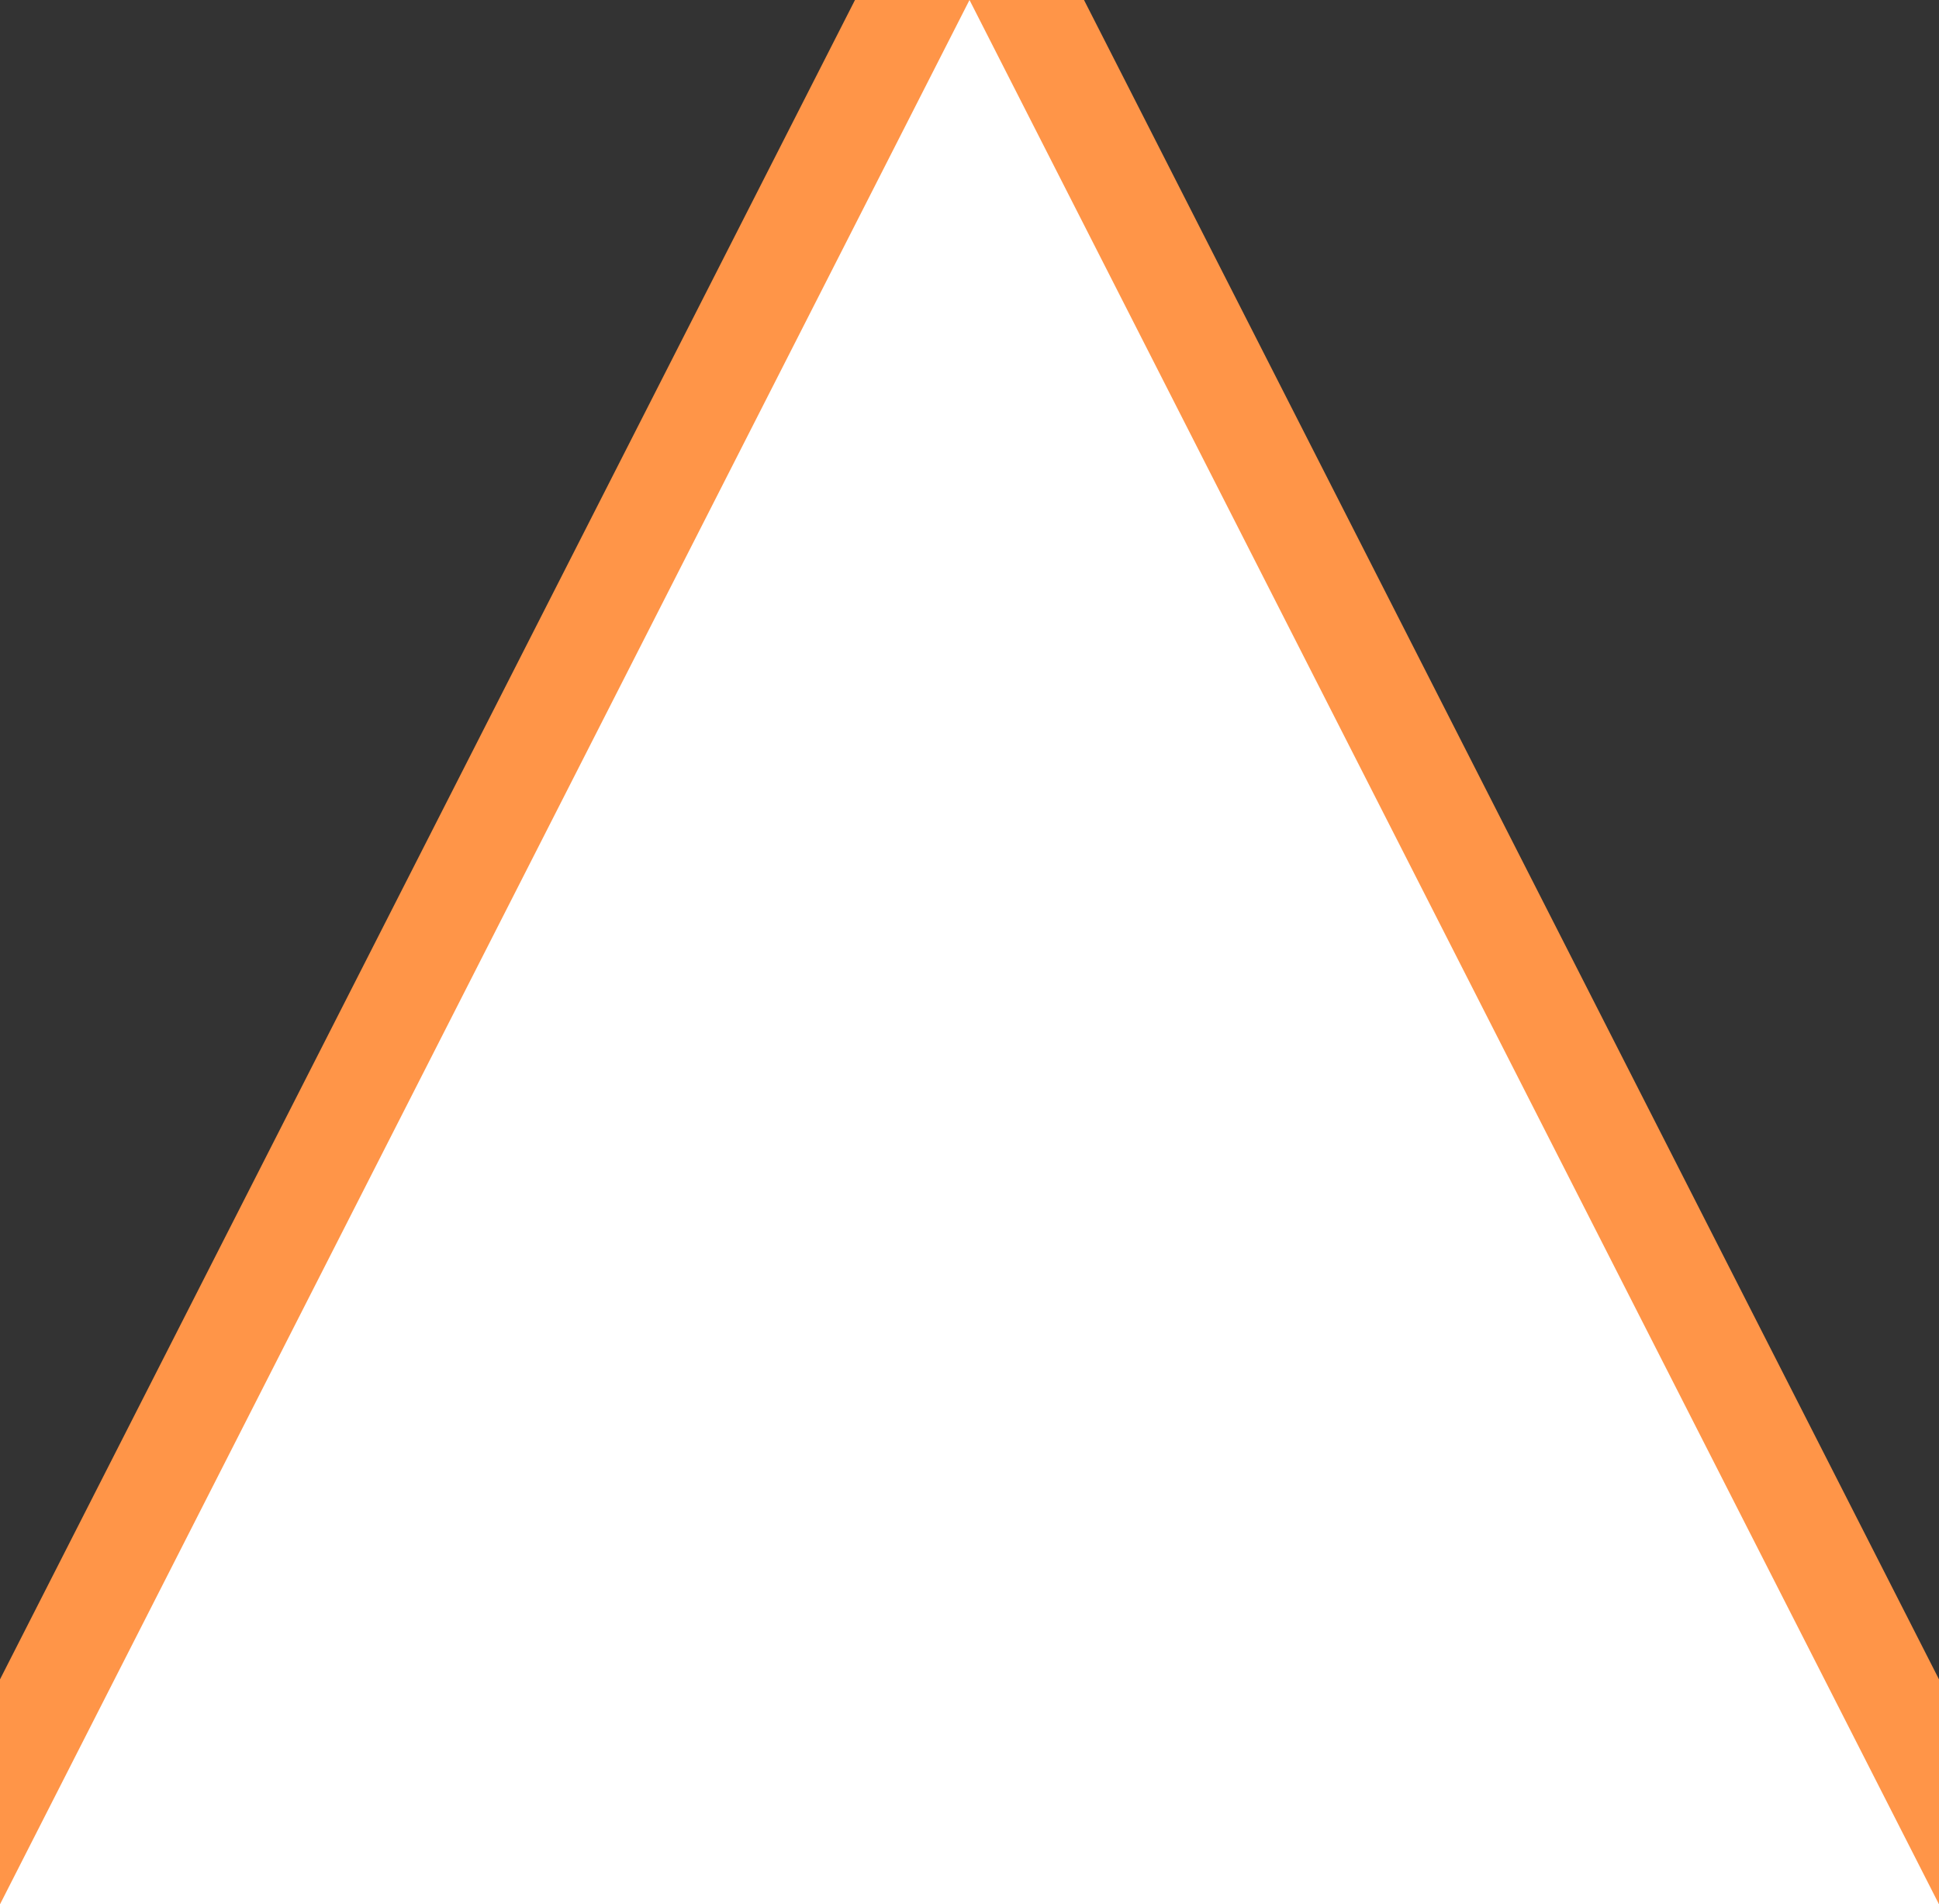 <svg xmlns="http://www.w3.org/2000/svg" width="19" height="18.661">
  <rect width="100%" height="100%" fill="#333333" stroke="none"/>
  <polygon points="0,18.661 9.5,0 19,18.661" fill="transparent" stroke="#FF9548" stroke-width="2" />
  <polygon points="0,18.661 9.5,0 19,18.661" fill="#FFF" />
</svg>
